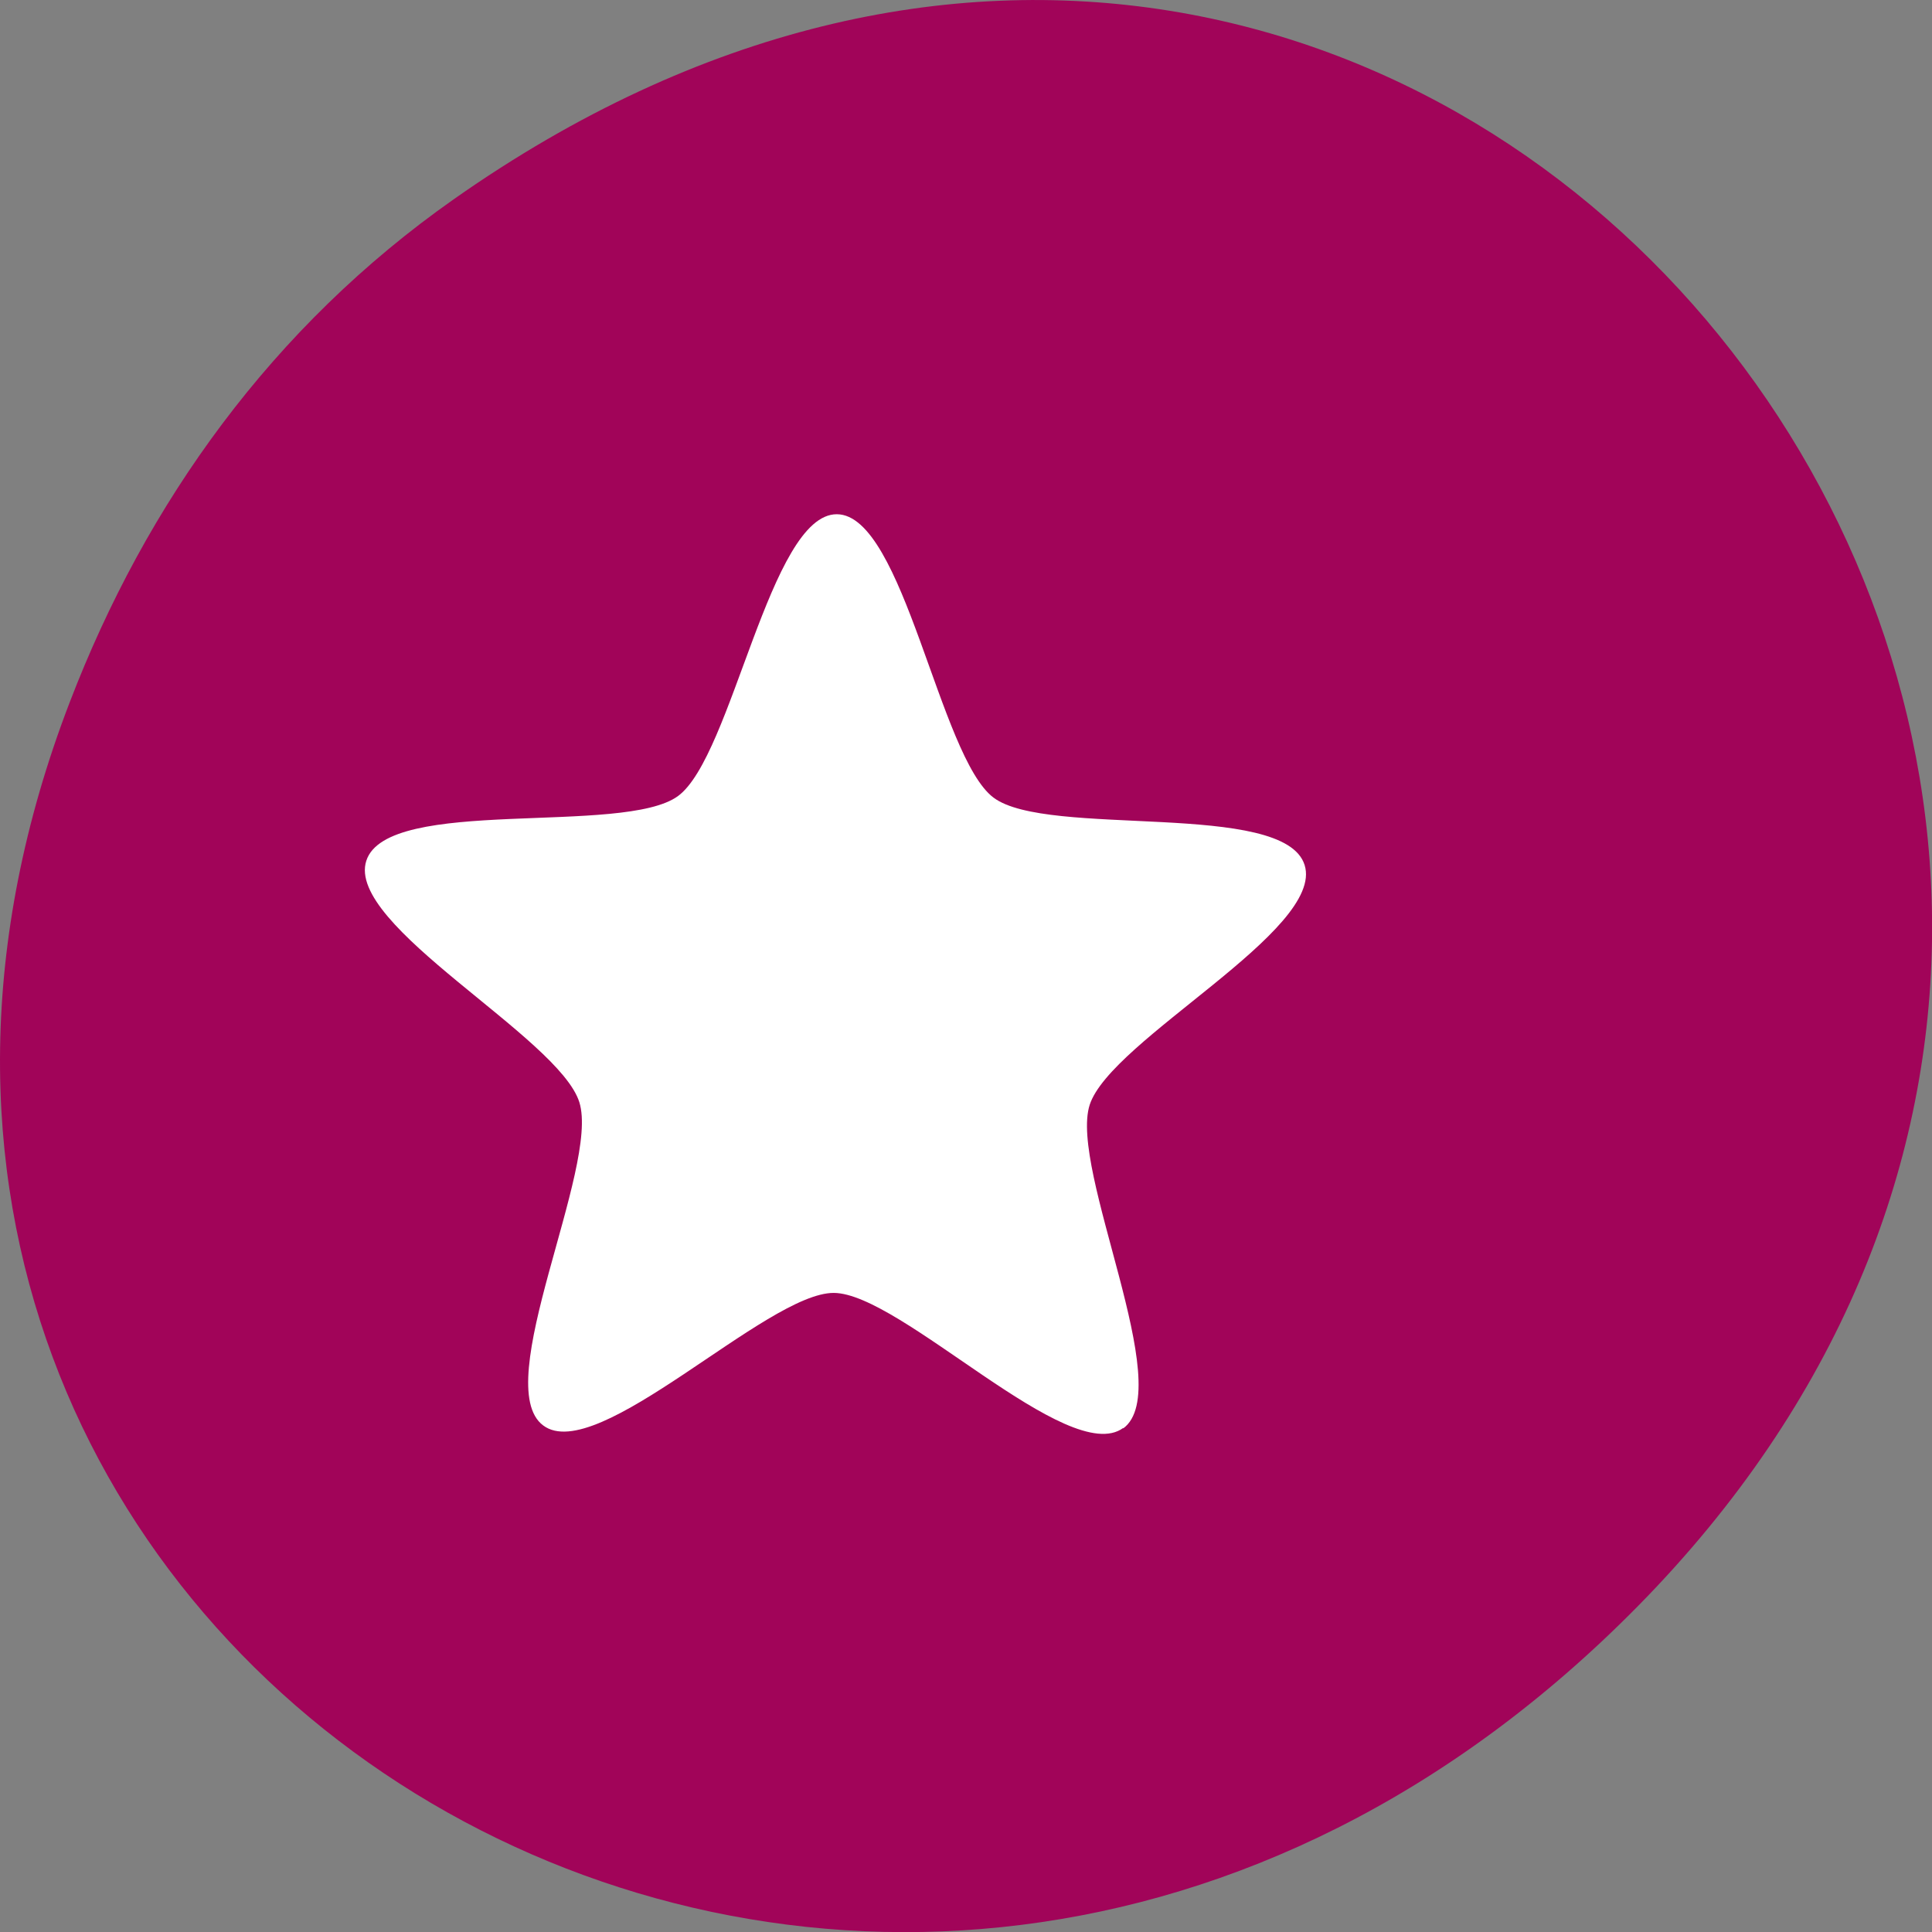 <svg xmlns="http://www.w3.org/2000/svg" viewBox="0 0 48 48"><rect x="0" y="0" width="48" height="48" fill="#808080" stroke="none"/><path d="m 11.281 4.945 c 24.551 -17.258 49.43 14.617 29.422 34.949 c -18.848 19.16 -48.13 1.398 -38.973 -22.441 c 1.906 -4.973 5.04 -9.34 9.551 -12.508" fill="#a10459"/><path d="m 27.906 35.477 c -1.352 0.992 -5.527 -3.348 -7.191 -3.355 c -1.664 -0.008 -5.875 4.301 -7.219 3.293 c -1.344 -1 1.406 -6.41 0.898 -8.03 c -0.508 -1.621 -5.816 -4.391 -5.293 -6 c 0.52 -1.617 6.395 -0.613 7.746 -1.609 c 1.348 -0.992 2.281 -7.01 3.945 -7 c 1.664 0.008 2.547 6.03 3.891 7.04 c 1.34 1.01 7.223 0.055 7.73 1.676 c 0.508 1.621 -4.816 4.34 -5.34 5.957 c -0.52 1.617 2.184 7.05 0.832 8.04" fill="#fff"/></svg>